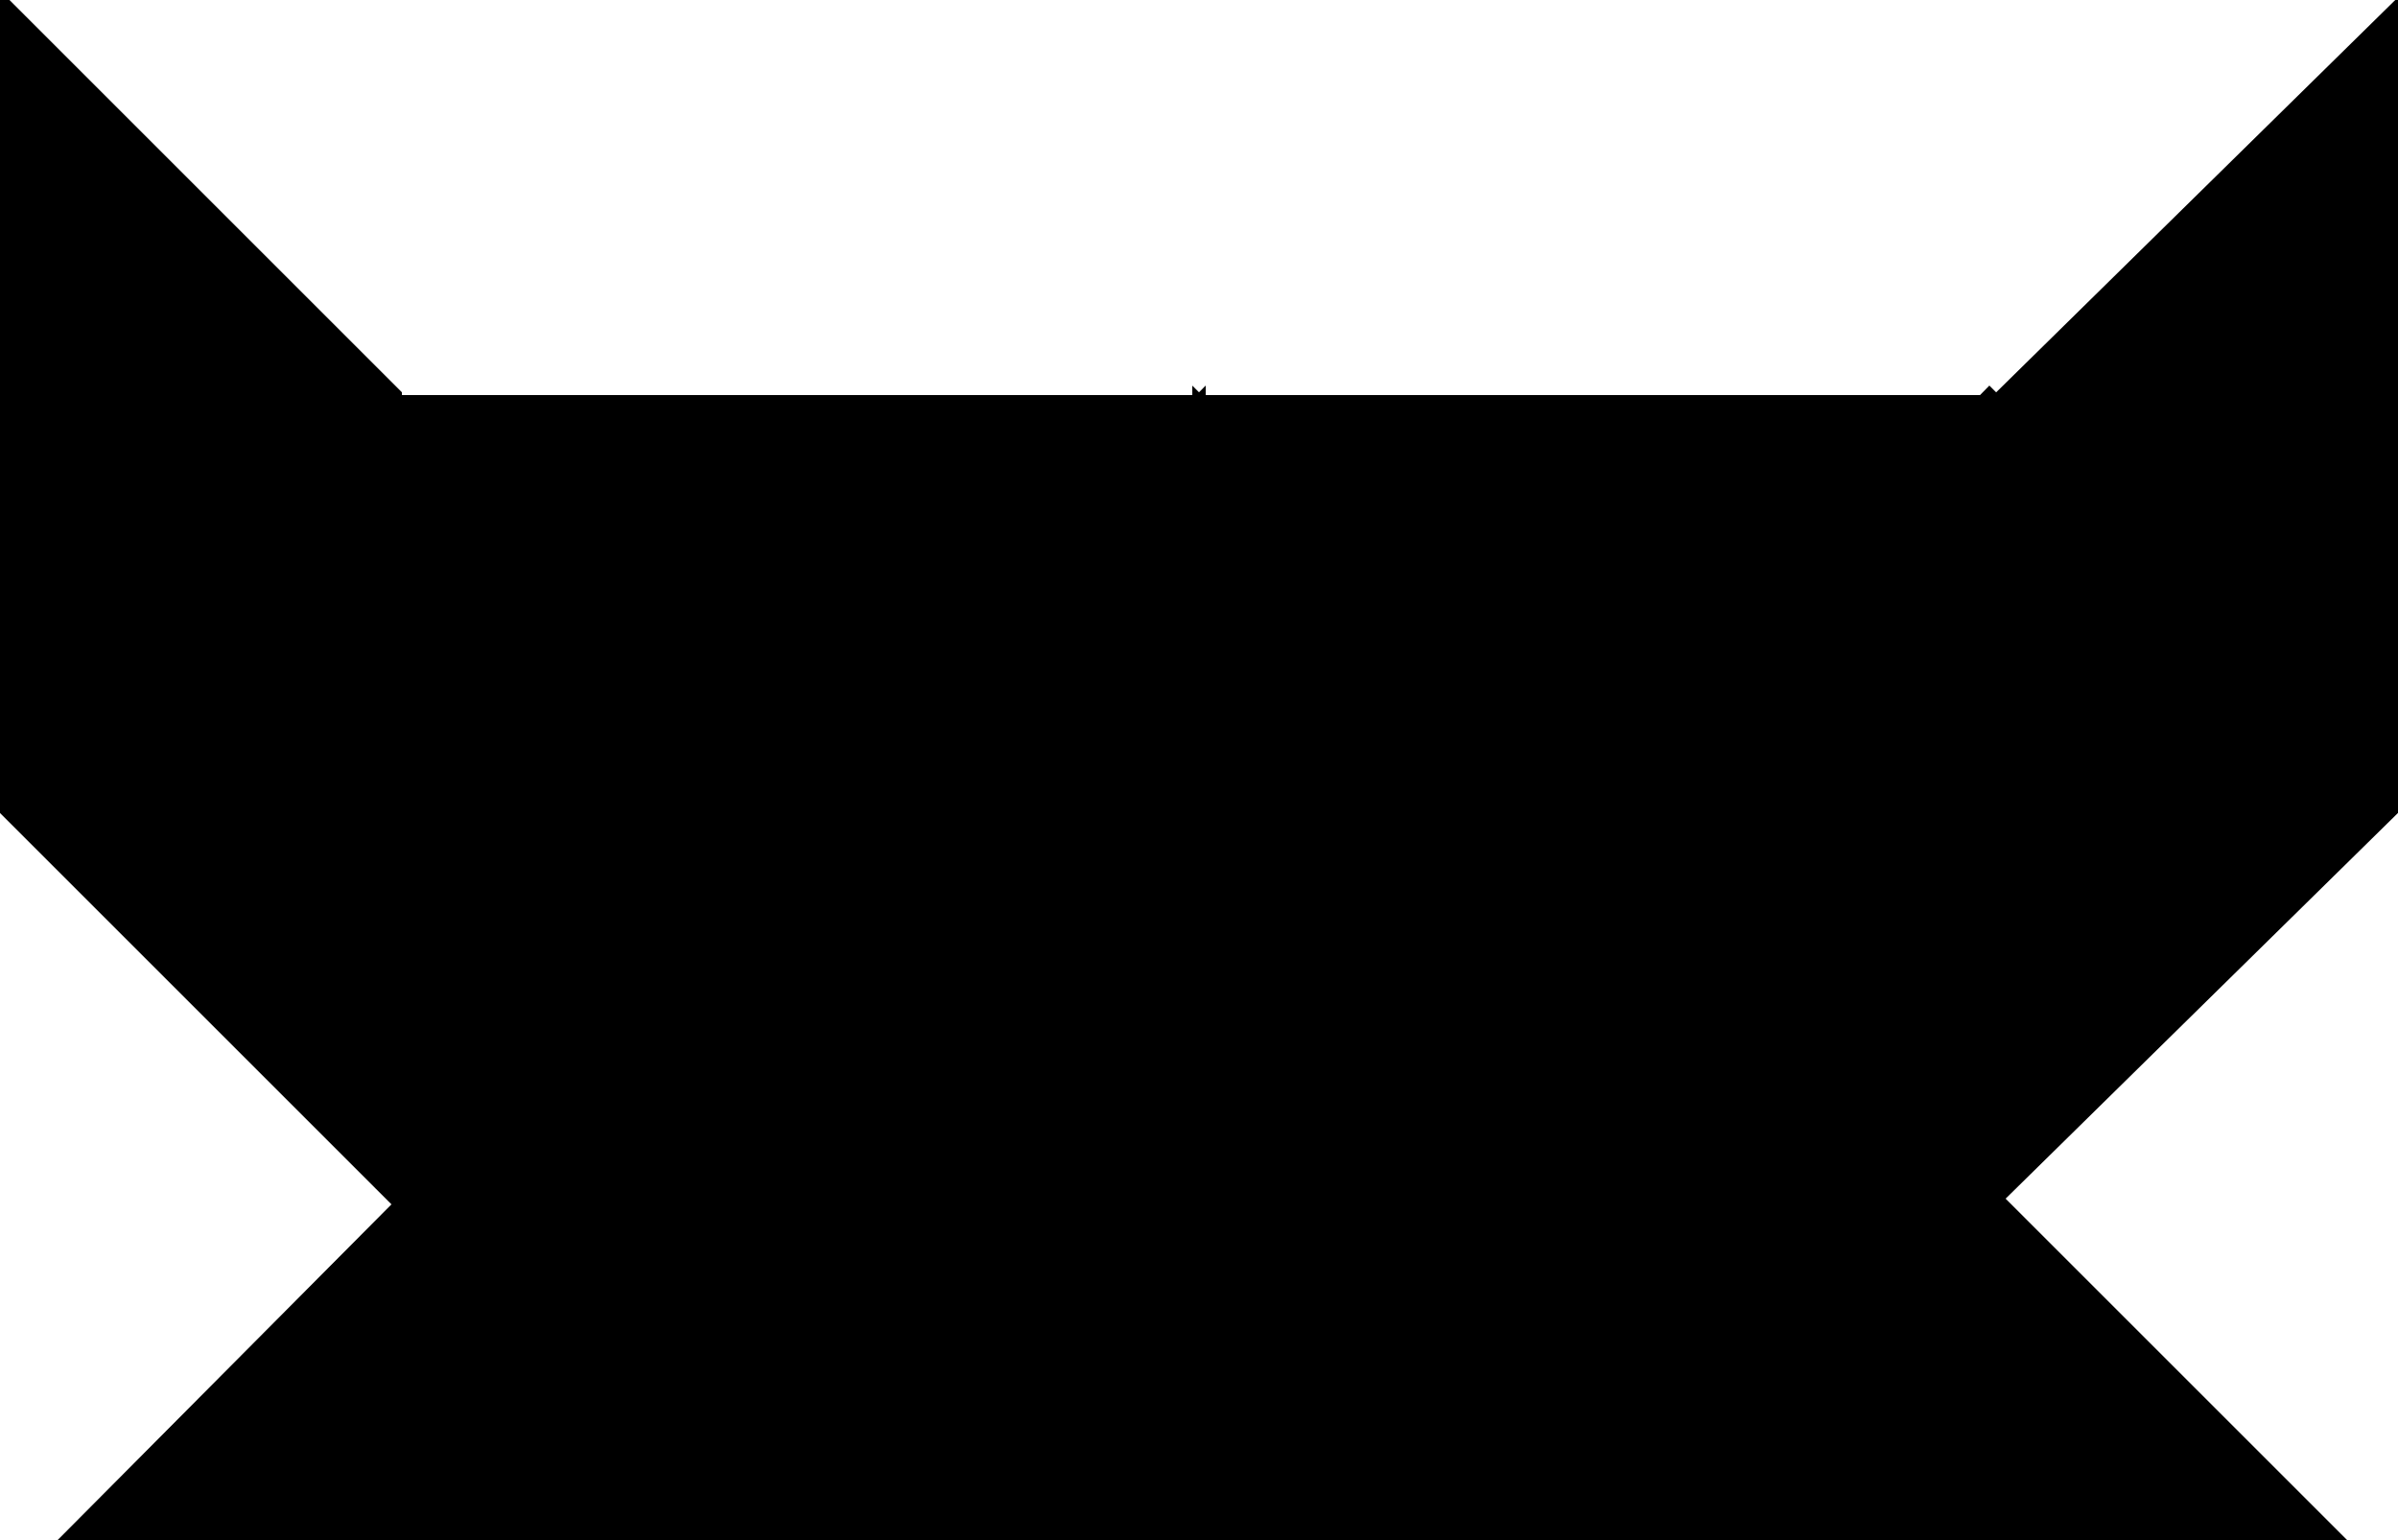<?xml version="1.0" encoding="utf-8"?>
<svg baseProfile="full" height="100%" version="1.1" viewBox="0 0 358.0 230.0" width="100%" xmlns="http://www.w3.org/2000/svg" xmlns:ev="http://www.w3.org/2001/xml-events" xmlns:xlink="http://www.w3.org/1999/xlink"><defs/><polygon fill="black" id="1" points="358.0,120.0 298.0,179.0 238.0,119.0 297.0,59.0" stroke="black" stroke-width="2"/><polygon fill="black" id="2" points="60.0,180.0 0.0,120.0 0.0,0.0 59.0,59.0" stroke="black" stroke-width="2"/><polygon fill="black" id="3" points="238.0,119.0 179.0,60.0 298.0,60.0" stroke="black" stroke-width="2"/><polygon fill="black" id="4" points="358.0,120.0 298.0,60.0 358.0,1.0" stroke="black" stroke-width="2"/><polygon fill="black" id="5" points="60.0,180.0 179.0,60.0 60.0,60.0" stroke="black" stroke-width="2"/><polygon fill="black" id="6" points="179.0,230.0 349.0,230.0 179.0,60.0" stroke="black" stroke-width="2"/><polygon fill="black" id="7" points="179.0,230.0 10.0,230.0 179.0,60.0" stroke="black" stroke-width="2"/></svg>
